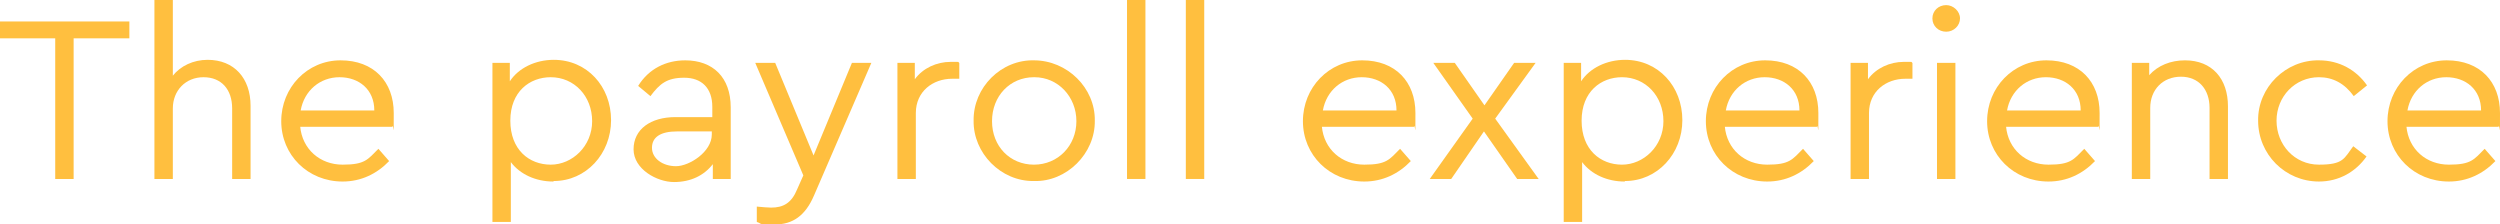 <?xml version="1.0" encoding="UTF-8"?>
<svg xmlns="http://www.w3.org/2000/svg" version="1.1" viewBox="0 0 488.9 43.9">
  <defs>
    <style>
      .cls-1 {
        fill: #ffbf3f;
      }
    </style>
  </defs>
  <!-- Generator: Adobe Illustrator 28.7.1, SVG Export Plug-In . SVG Version: 1.2.0 Build 142)  -->
  <g>
    <g id="Layer_1">
      <g>
        <path class="cls-1" d="M10.8,7.5H0v-3.3h25.3v3.3h-10.9v27.5h-3.6V7.5Z"/>
        <path class="cls-1" d="M49,35h-3.6v-13.8c0-3.7-2.1-6.1-5.6-6.1s-6,2.6-6,6.1v13.8h-3.6V0h3.6v14.8c1.5-1.9,4-3.1,6.8-3.1,5.2,0,8.4,3.6,8.4,9v14.3Z"/>
        <path class="cls-1" d="M58.7,24.7c.4,4.5,3.9,7.5,8.3,7.5s4.9-1,7-3.1l2.1,2.4c-2.4,2.5-5.5,4-9.1,4-6.8,0-12-5.2-12-11.8s5.1-11.9,11.6-11.9,10.4,4.2,10.4,10.3,0,1.8-.3,2.7h-18ZM73.2,21.6c0-4.1-3-6.5-6.8-6.5s-6.9,2.6-7.6,6.5h14.4Z"/>
        <path class="cls-1" d="M108.2,35.5c-3.4,0-6.5-1.4-8.3-3.8v11.7h-3.6V12.3h3.4v3.6c1.7-2.6,5-4.2,8.6-4.2,6.5,0,11.2,5.2,11.2,11.8s-4.9,11.9-11.2,11.9ZM107.7,15.1c-4.1,0-7.9,2.8-7.9,8.5s3.7,8.6,7.9,8.6,8.1-3.6,8.1-8.5-3.5-8.6-8.1-8.6Z"/>
        <path class="cls-1" d="M142.8,35h-3.4v-2.9c-1.7,2.2-4.3,3.5-7.6,3.5s-7.9-2.5-7.9-6.4,3.3-6.3,8.2-6.3h7.2v-2c0-3.7-2.1-5.7-5.5-5.7s-4.8,1.2-6.6,3.6l-2.4-2c2.1-3.4,5.5-5,9.2-5,5.4,0,8.9,3.3,8.9,9.2v14ZM139.2,25.7h-6.8c-3.2,0-4.9,1.1-4.9,3.2s2.1,3.6,4.7,3.6,7-2.8,7-6.2v-.6Z"/>
        <path class="cls-1" d="M170.4,12.3l-11.2,25.9c-1.7,4-4.2,5.7-7.7,5.7s-2.3-.1-3.5-.5v-3c1.2.1,2.1.2,2.8.2,2.4,0,4-.9,5.1-3.6l1.2-2.7-9.4-22h3.9l7.5,18.1,7.5-18.1h3.8Z"/>
        <path class="cls-1" d="M187.6,15.4h-1.4c-3.8,0-7.1,2.5-7.1,6.7v12.9h-3.6V12.3h3.4v3.2c1.6-2.2,4.3-3.4,7-3.4s1.1,0,1.7.2v3.2Z"/>
        <path class="cls-1" d="M202.2,11.8c6.5,0,12,5.4,11.9,11.8.1,6.4-5.5,12-11.9,11.8-6.5.1-11.9-5.5-11.8-11.8-.1-6.5,5.4-12,11.9-11.8ZM202.2,15.1c-4.7,0-8.2,3.7-8.2,8.6s3.5,8.5,8.2,8.5,8.3-3.7,8.3-8.5-3.6-8.6-8.2-8.6Z"/>
        <path class="cls-1" d="M220.4,0h3.6v35h-3.6V0Z"/>
        <path class="cls-1" d="M231.9,0h3.6v35h-3.6V0Z"/>
        <path class="cls-1" d="M258.5,24.7c.4,4.5,3.9,7.5,8.3,7.5s4.9-1,7-3.1l2.1,2.4c-2.4,2.5-5.5,4-9.1,4-6.8,0-12-5.2-12-11.8s5.1-11.9,11.6-11.9,10.4,4.2,10.4,10.3,0,1.8-.3,2.7h-18ZM273.1,21.6c0-4.1-3-6.5-6.8-6.5s-6.9,2.6-7.6,6.5h14.4Z"/>
        <path class="cls-1" d="M296.7,35l-6.5-9.3-6.4,9.3h-4.2l8.4-11.8-7.7-10.9h4.2l5.8,8.3,5.8-8.3h4.2l-7.9,10.9,8.5,11.8h-4.2Z"/>
        <path class="cls-1" d="M317.7,35.5c-3.4,0-6.5-1.4-8.3-3.8v11.7h-3.6V12.3h3.4v3.6c1.7-2.6,5-4.2,8.6-4.2,6.5,0,11.2,5.2,11.2,11.8s-4.9,11.9-11.2,11.9ZM317.2,15.1c-4.1,0-7.9,2.8-7.9,8.5s3.7,8.6,7.9,8.6,8.1-3.6,8.1-8.5-3.5-8.6-8.1-8.6Z"/>
        <path class="cls-1" d="M337.3,24.7c.4,4.5,3.9,7.5,8.3,7.5s4.9-1,7-3.1l2.1,2.4c-2.4,2.5-5.5,4-9.1,4-6.8,0-12-5.2-12-11.8s5.1-11.9,11.6-11.9,10.4,4.2,10.4,10.3,0,1.8-.3,2.7h-18ZM351.9,21.6c0-4.1-3-6.5-6.8-6.5s-6.9,2.6-7.6,6.5h14.4Z"/>
        <path class="cls-1" d="M374,15.4h-1.4c-3.8,0-7.1,2.5-7.1,6.7v12.9h-3.6V12.3h3.4v3.2c1.6-2.2,4.3-3.4,7-3.4s1.1,0,1.7.2v3.2Z"/>
        <path class="cls-1" d="M380.6,1c1.4,0,2.7,1.2,2.7,2.6s-1.2,2.6-2.7,2.6-2.7-1.1-2.7-2.6,1.2-2.6,2.7-2.6ZM378.8,12.3h3.6v22.7h-3.6V12.3Z"/>
        <path class="cls-1" d="M392.3,24.7c.4,4.5,3.9,7.5,8.3,7.5s4.9-1,7-3.1l2.1,2.4c-2.4,2.5-5.5,4-9.1,4-6.8,0-12-5.2-12-11.8s5.1-11.9,11.6-11.9,10.4,4.2,10.4,10.3,0,1.8-.3,2.7h-18ZM406.9,21.6c0-4.1-3-6.5-6.8-6.5s-6.9,2.6-7.6,6.5h14.4Z"/>
        <path class="cls-1" d="M435.7,35h-3.6v-13.9c0-3.6-2.1-6.1-5.6-6.1s-6,2.5-6,6.1v13.9h-3.6V12.3h3.4v2.4c1.7-1.9,4.2-2.9,7-2.9,5.3,0,8.4,3.6,8.4,9v14.3Z"/>
        <path class="cls-1" d="M453.5,11.8c4,0,7.3,1.9,9.4,4.9l-2.6,2.1c-1.8-2.5-4.1-3.7-6.8-3.7-4.7,0-8.3,3.8-8.3,8.5s3.5,8.6,8.3,8.6,4.9-1.2,6.7-3.6l2.6,2c-2.1,3-5.4,4.9-9.3,4.9-6.6,0-11.9-5.3-11.9-11.9-.1-6.5,5.4-11.9,11.9-11.8Z"/>
        <path class="cls-1" d="M470.6,24.7c.4,4.5,3.9,7.5,8.3,7.5s4.9-1,7-3.1l2.1,2.4c-2.4,2.5-5.5,4-9.1,4-6.8,0-12-5.2-12-11.8s5.1-11.9,11.6-11.9,10.4,4.2,10.4,10.3,0,1.8-.3,2.7h-18ZM485.2,21.6c0-4.1-3-6.5-6.8-6.5s-6.9,2.6-7.6,6.5h14.4Z"/>
      </g>
    </g>
  </g>
</svg>